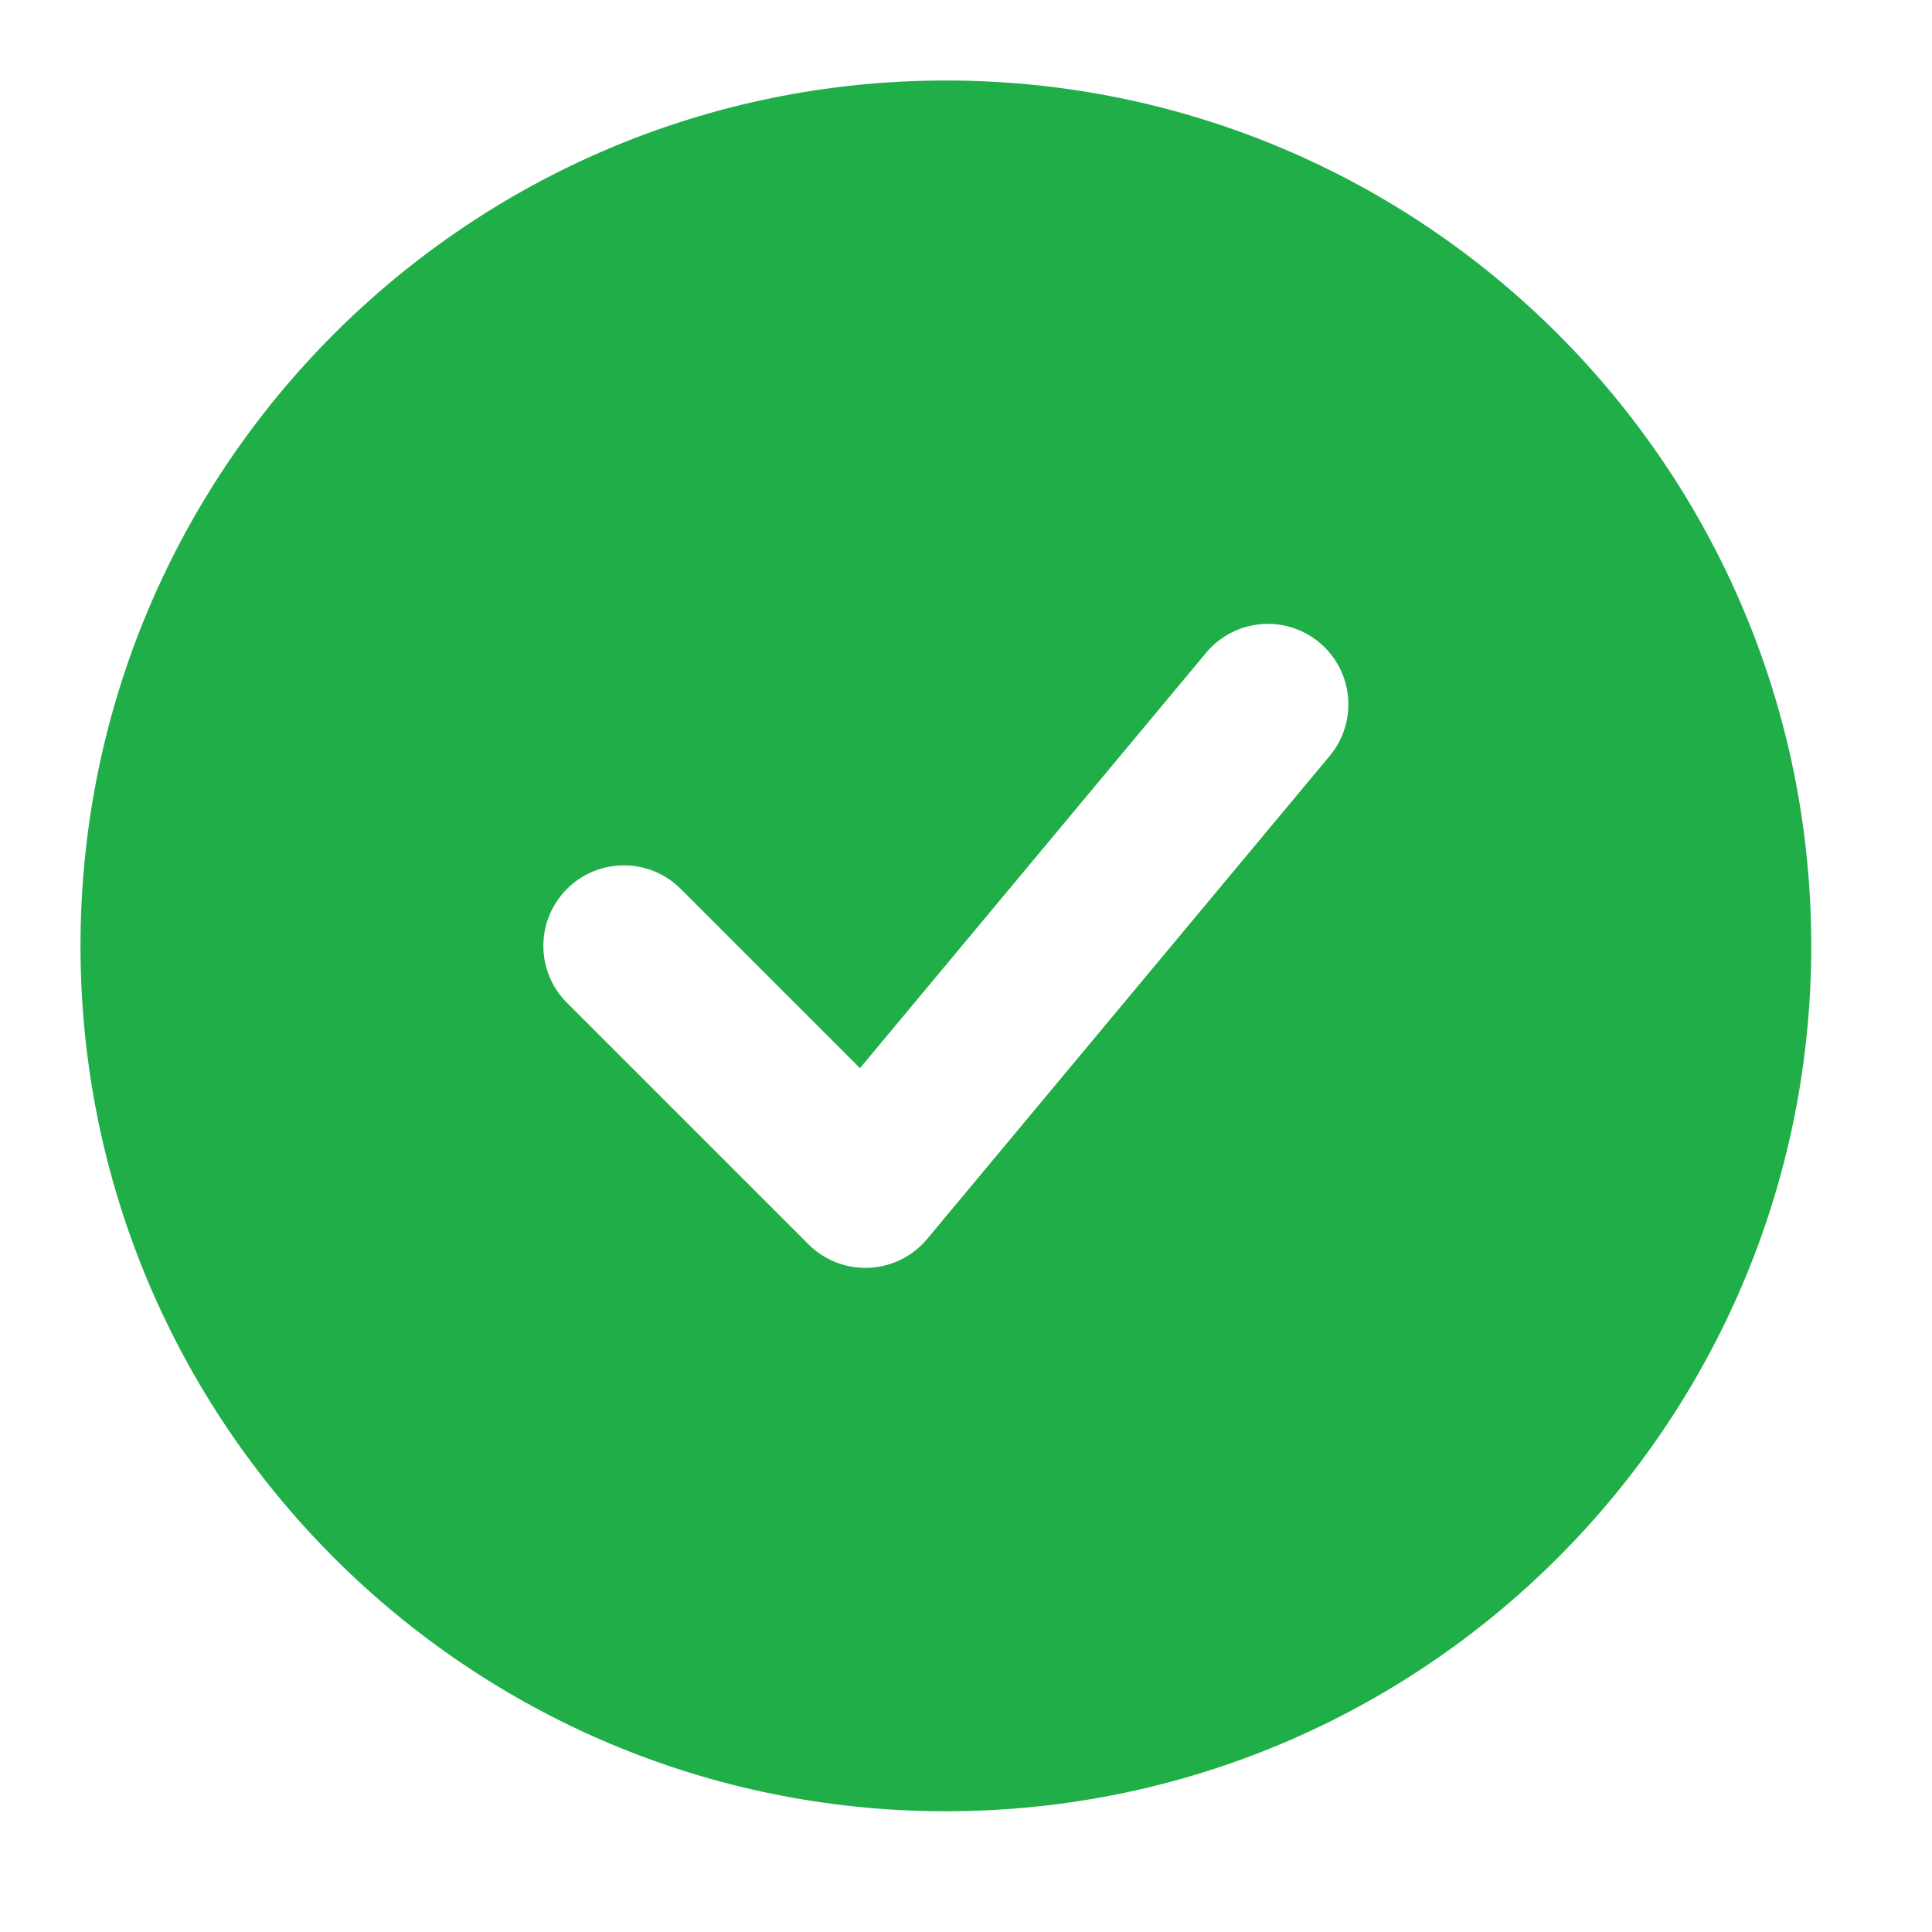 <svg width="16" height="16" viewBox="0 0 24 24" fill="none" xmlns="http://www.w3.org/2000/svg">
<path fill-rule="evenodd" clip-rule="evenodd" d="M11.75 22.5C5.813 22.5 1 17.687 1 11.75C1 5.813 5.813 1 11.75 1C17.687 1 22.5 5.813 22.5 11.75C22.5 17.687 17.687 22.5 11.75 22.5ZM16.518 9.39C16.872 8.966 16.814 8.335 16.39 7.982C15.966 7.628 15.335 7.686 14.982 8.11L10.683 13.269L8.457 11.043C8.067 10.652 7.433 10.652 7.043 11.043C6.652 11.433 6.652 12.067 7.043 12.457L10.043 15.457C10.242 15.656 10.515 15.762 10.795 15.749C11.076 15.736 11.338 15.606 11.518 15.39L16.518 9.39Z" fill="#20AE48"/>
</svg>
